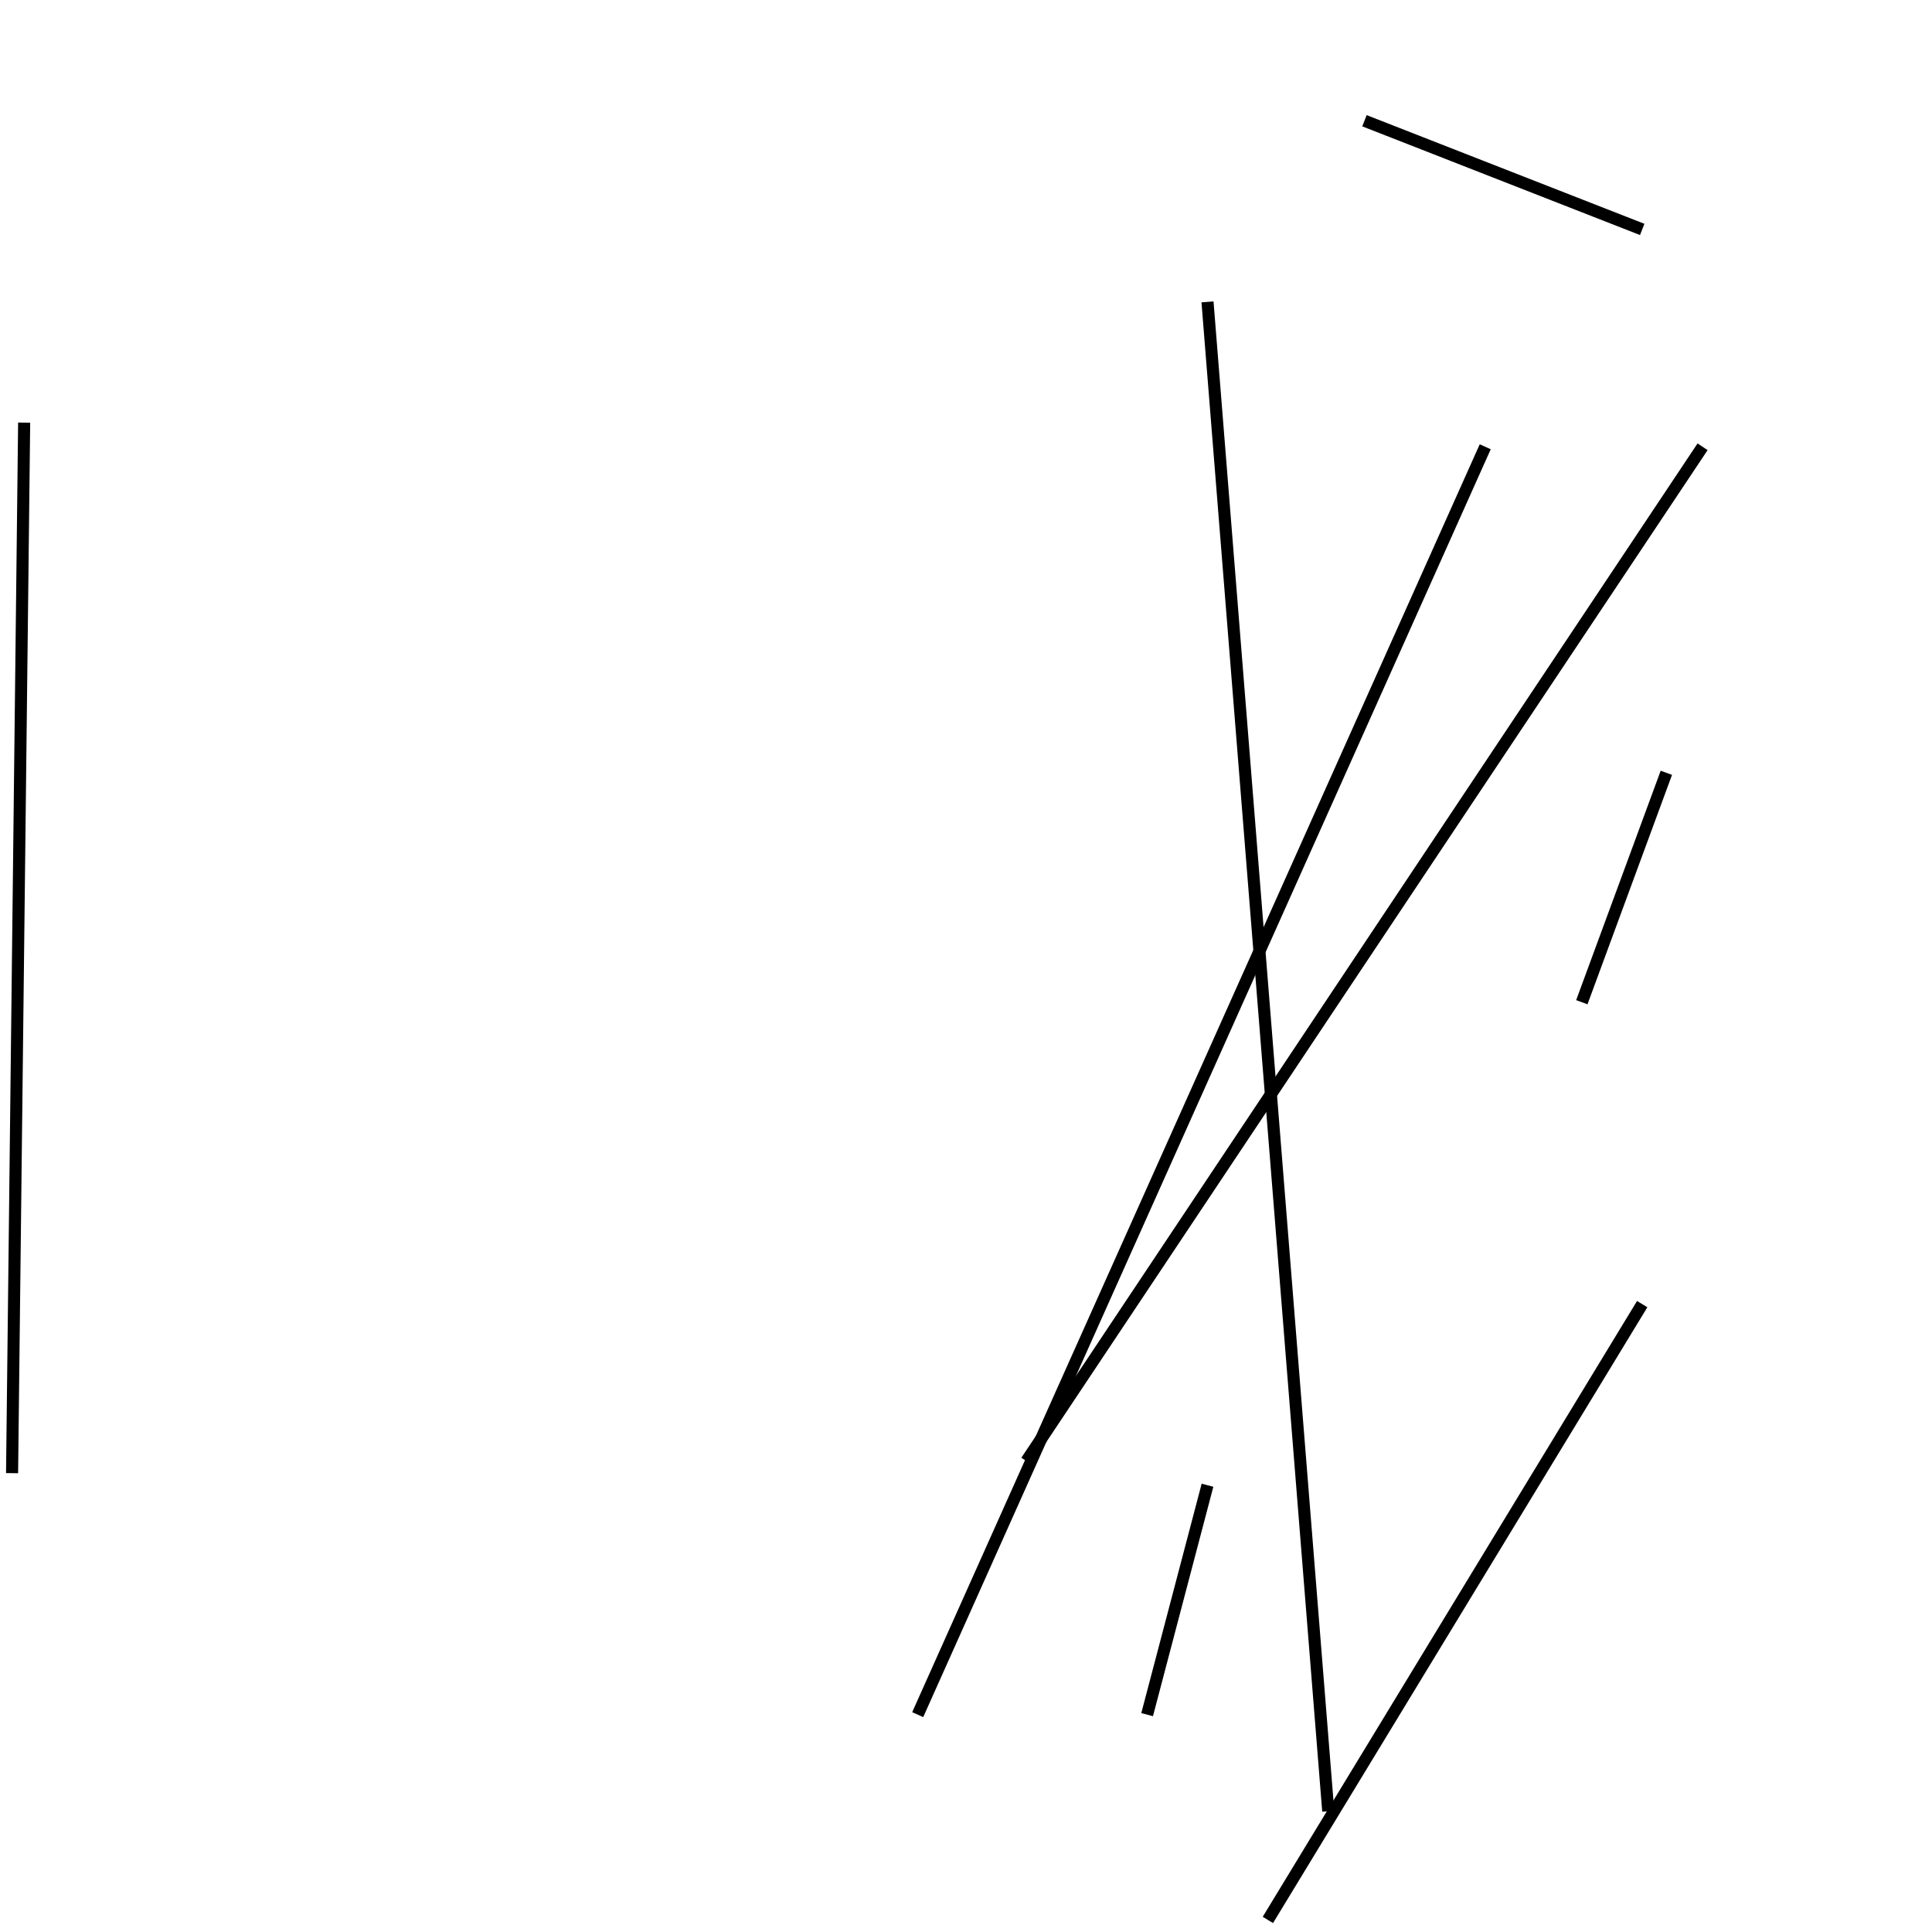 <?xml version="1.0" encoding="utf-8" ?>
<svg baseProfile="full" height="160" version="1.1" width="160" xmlns="http://www.w3.org/2000/svg" xmlns:ev="http://www.w3.org/2001/xml-events" xmlns:xlink="http://www.w3.org/1999/xlink"><defs /><rect fill="white" height="160" width="160" x="0" y="0" /><line stroke="black" stroke-width="1" x1="138" x2="131" y1="64" y2="83" /><line stroke="black" stroke-width="1" x1="85" x2="141" y1="121" y2="37" /><line stroke="black" stroke-width="1" x1="100" x2="110" y1="25" y2="150" /><line stroke="black" stroke-width="1" x1="95" x2="100" y1="142" y2="123" /><line stroke="black" stroke-width="1" x1="136" x2="113" y1="19" y2="10" /><line stroke="black" stroke-width="1" x1="2" x2="1" y1="35" y2="122" /><line stroke="black" stroke-width="1" x1="105" x2="136" y1="159" y2="108" /><line stroke="black" stroke-width="1" x1="123" x2="76" y1="37" y2="142" /></svg>